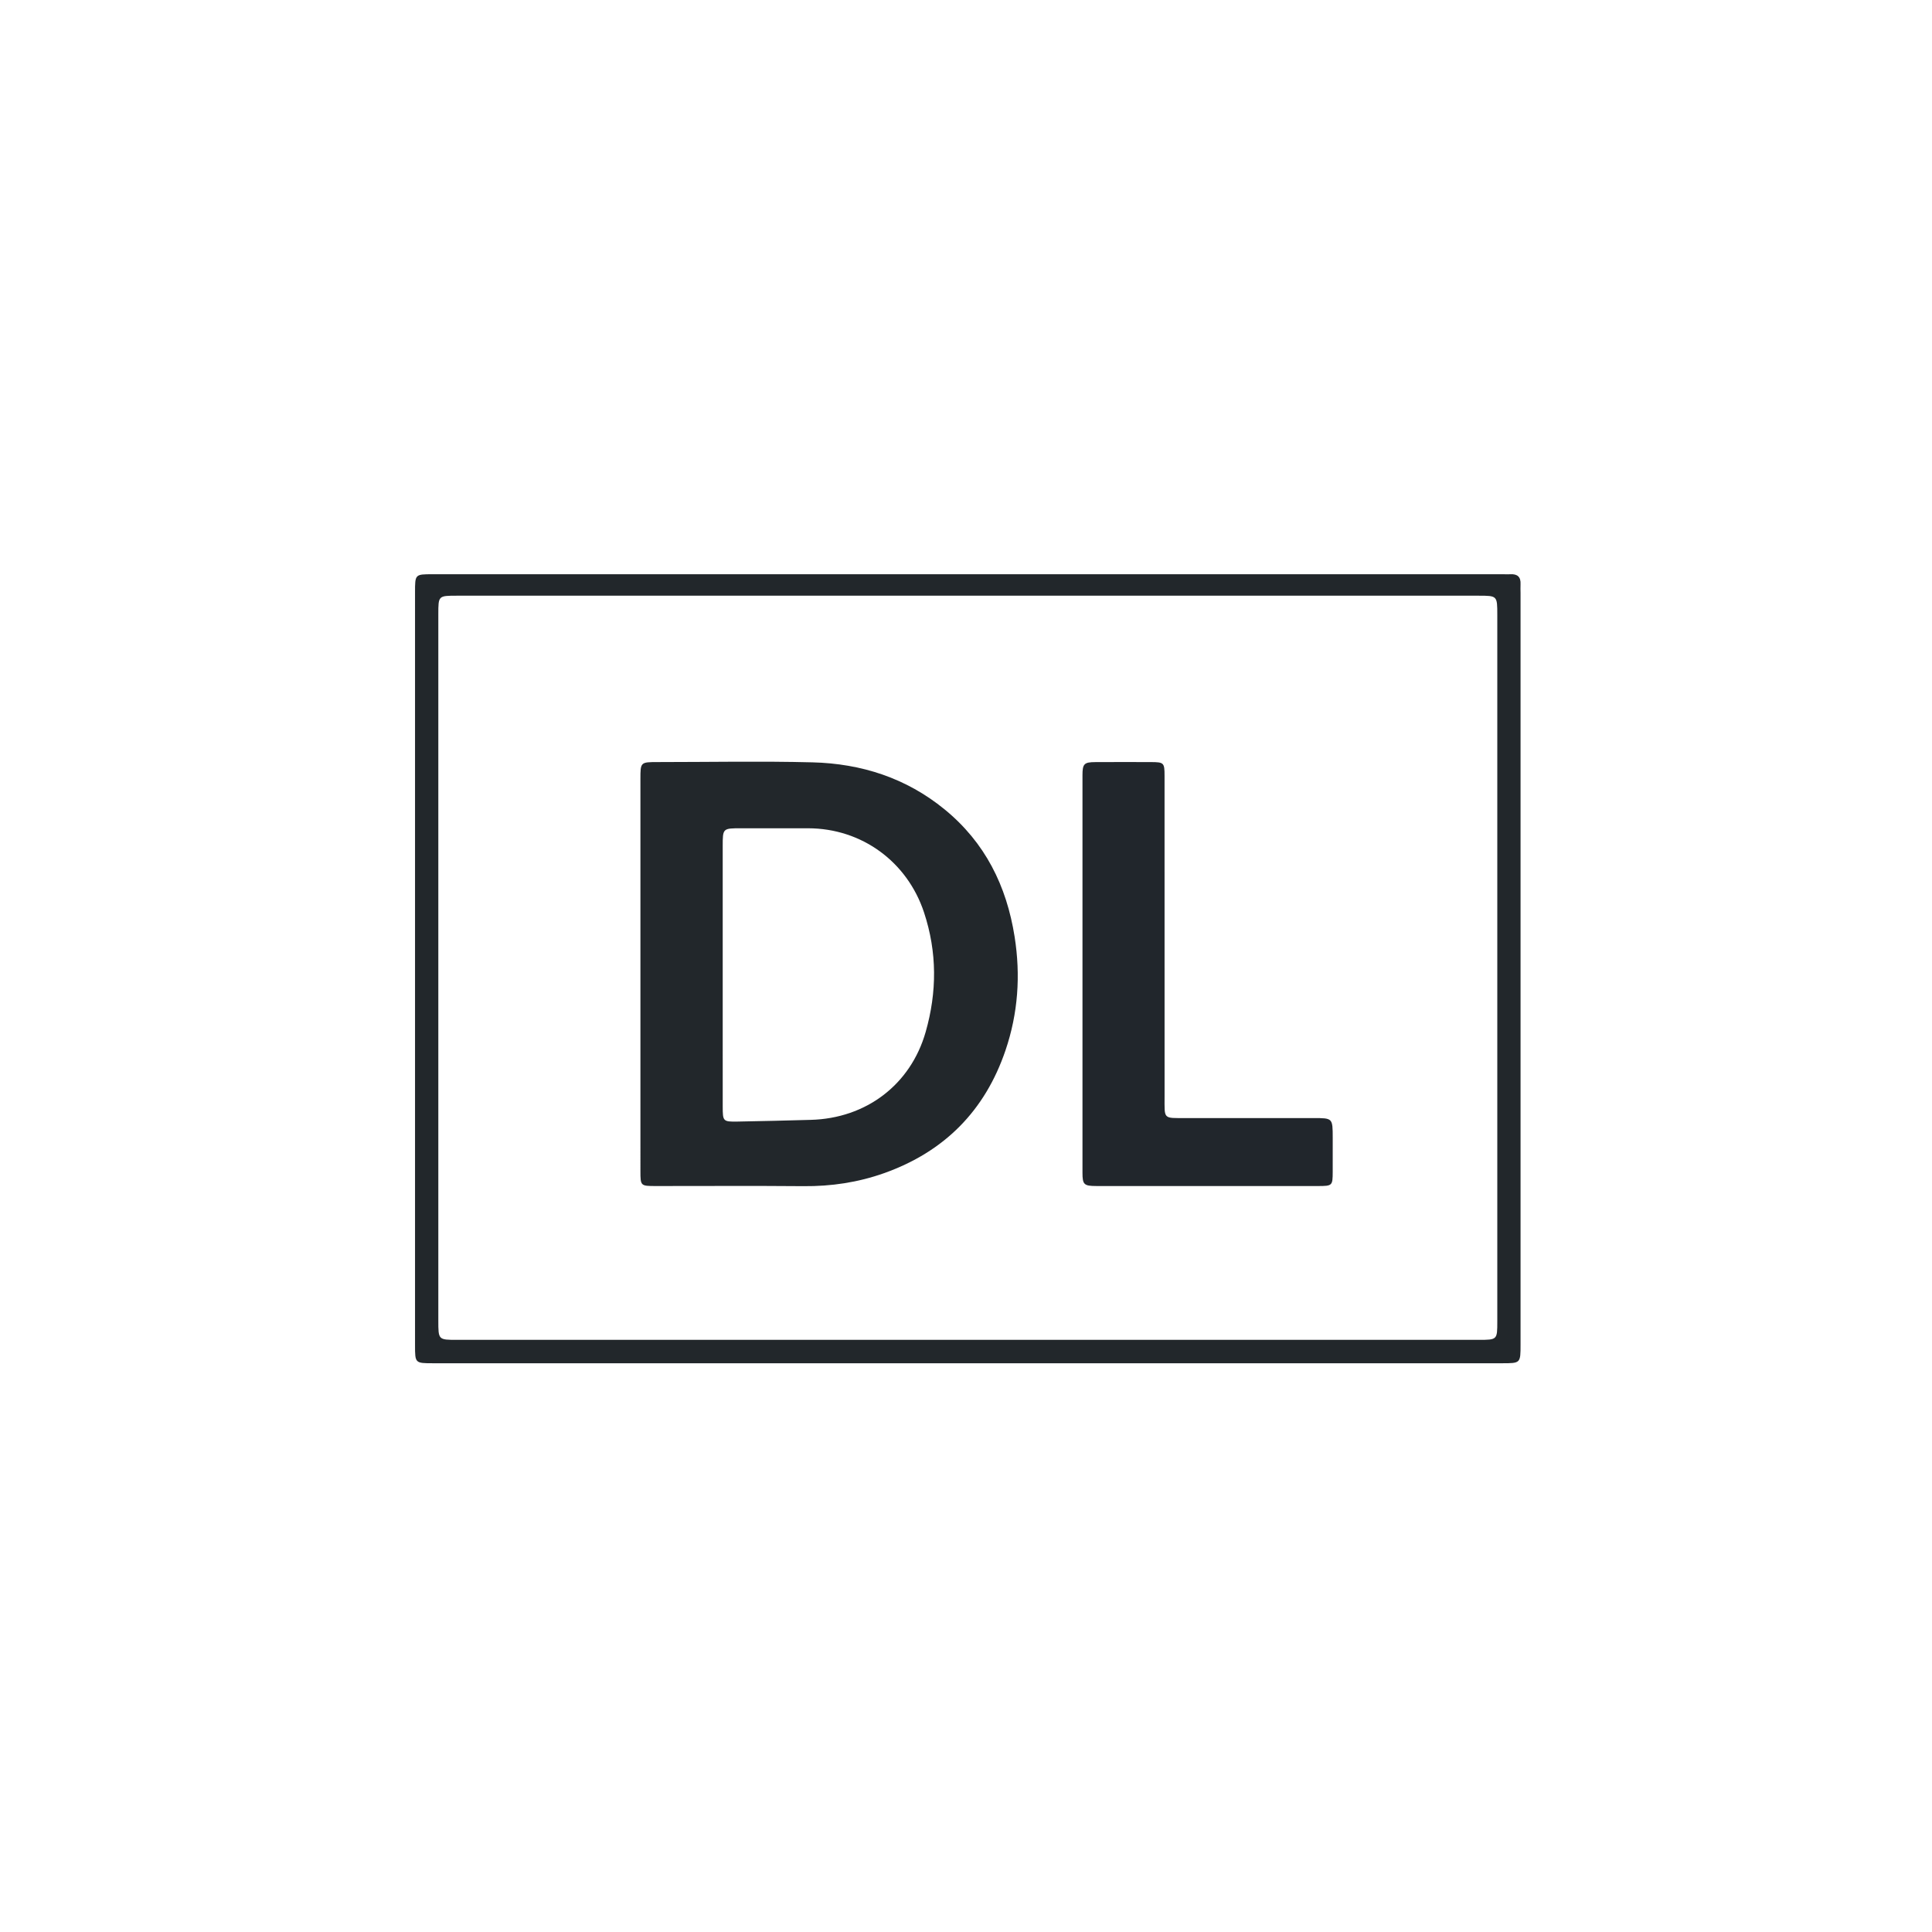<?xml version="1.0" encoding="UTF-8" standalone="no"?>
<svg
   version="1.1"
   id="Layer_1"
   x="0px"
   y="0px"
   width="100%"
   viewBox="0 0 1080 1080"
   enable-background="new 0 0 1080 1080"
   xml:space="preserve"
   sodipodi:docname="dl-logo.svg"
   inkscape:version="1.2.1 (9c6d41e, 2022-07-14)"
   xmlns:inkscape="http://www.inkscape.org/namespaces/inkscape"
   xmlns:sodipodi="http://sodipodi.sourceforge.net/DTD/sodipodi-0.dtd"
   xmlns="http://www.w3.org/2000/svg"
   xmlns:svg="http://www.w3.org/2000/svg"><defs
   id="defs17" /><sodipodi:namedview
   id="namedview15"
   pagecolor="#505050"
   bordercolor="#ffffff"
   borderopacity="1"
   inkscape:showpageshadow="0"
   inkscape:pageopacity="0"
   inkscape:pagecheckerboard="1"
   inkscape:deskcolor="#505050"
   showgrid="false"
   inkscape:zoom="0.21851852"
   inkscape:cx="540"
   inkscape:cy="540"
   inkscape:window-width="1309"
   inkscape:window-height="456"
   inkscape:window-x="0"
   inkscape:window-y="38"
   inkscape:window-maximized="0"
   inkscape:current-layer="Layer_1" />

<path
   fill="#22272B"
   opacity="1"
   stroke="none"
   d=" M232.003,682   C232.003,564.668 232.003,447.837 232.005,331.005   C232.005,321.014 232.013,321.005 241.818,321.005   C441.315,321.003 640.812,321.004 840.309,321.005   C841.643,321.005 842.98,321.091 844.308,321.012   C848.32,320.774 850.218,322.571 849.991,326.631   C849.898,328.292 849.997,329.964 849.997,331.63   C849.998,471.628 849.998,611.626 849.997,751.624   C849.997,762.061 849.991,762.066 839.684,762.066   C640.52,762.067 441.357,762.067 242.193,762.066   C232.013,762.066 232.007,762.06 232.005,751.999   C232.001,728.833 232.003,705.666 232.003,682  M806.5,748.987   C813.165,748.987 819.831,748.989 826.496,748.986   C836.99,748.983 836.996,748.981 836.996,738.685   C836.997,607.037 836.997,475.39 836.996,343.742   C836.996,333.003 836.992,332.998 826.431,332.998   C636.126,332.997 445.82,332.997 255.514,332.998   C245.031,332.998 245.025,333.003 245.025,343.308   C245.024,474.955 245.024,606.603 245.025,738.25   C245.025,748.982 245.028,748.986 255.58,748.986   C438.887,748.987 622.193,748.987 806.5,748.987  z"
   id="path4" />

<path
   fill="#22272B"
   opacity="1"
   stroke="none"
   d=" M357.999,571   C358,525.514 357.998,480.528 358.002,435.541   C358.003,426.011 358.014,426.004 367.768,426.001   C396.592,425.995 425.431,425.421 454.237,426.158   C481.493,426.854 506.565,434.894 528.039,452.455   C550.646,470.941 562.675,495.119 567.177,523.651   C570.591,545.294 569.092,566.49 562.093,587.113   C550.638,620.87 527.929,643.815 494.233,655.794   C479.649,660.979 464.68,663.205 449.202,663.073   C421.712,662.838 394.219,663.011 366.728,663.002   C358.031,662.998 358.009,662.98 358.005,654.475   C357.994,626.816 358,599.158 357.999,571  M403.999,577.5   C403.999,591.161 403.988,604.821 404.004,618.482   C404.014,626.849 404.141,627.094 412.294,626.965   C425.928,626.75 439.56,626.364 453.192,626.009   C484.136,625.204 509.032,606.353 517.449,576.883   C523.813,554.598 523.894,532.301 516.546,510.085   C507.15,481.68 481.713,463.066 451.754,463.012   C439.259,462.99 426.764,463.007 414.27,463.01   C404.008,463.014 404.001,463.017 404,473.044   C403.997,507.53 403.999,542.015 403.999,577.5  z"
   id="path8" />
<path
   fill="#21262C"
   opacity="1"
   stroke="none"
   d=" M745,636.045   C744.999,642.701 745.016,648.863 744.994,655.026   C744.966,662.832 744.81,662.996 736.703,663.001   C711.221,663.016 685.737,663.008 660.255,663.008   C644.432,663.007 628.609,663.029 612.786,662.991   C606.001,662.975 605.115,662.205 605.112,655.638   C605.078,581.536 605.078,507.435 605.112,433.334   C605.115,426.934 606.058,426.057 612.336,426.022   C622.662,425.965 632.989,425.98 643.316,426.009   C650.632,426.029 650.988,426.363 650.989,433.629   C651.005,493.423 650.995,553.216 651.005,613.009   C651.007,625.833 650.047,625.004 662.813,625.007   C686.63,625.011 710.448,625.007 734.265,625.009   C744.983,625.009 744.983,625.012 745,636.045  z"
   id="path10" />

</svg>
